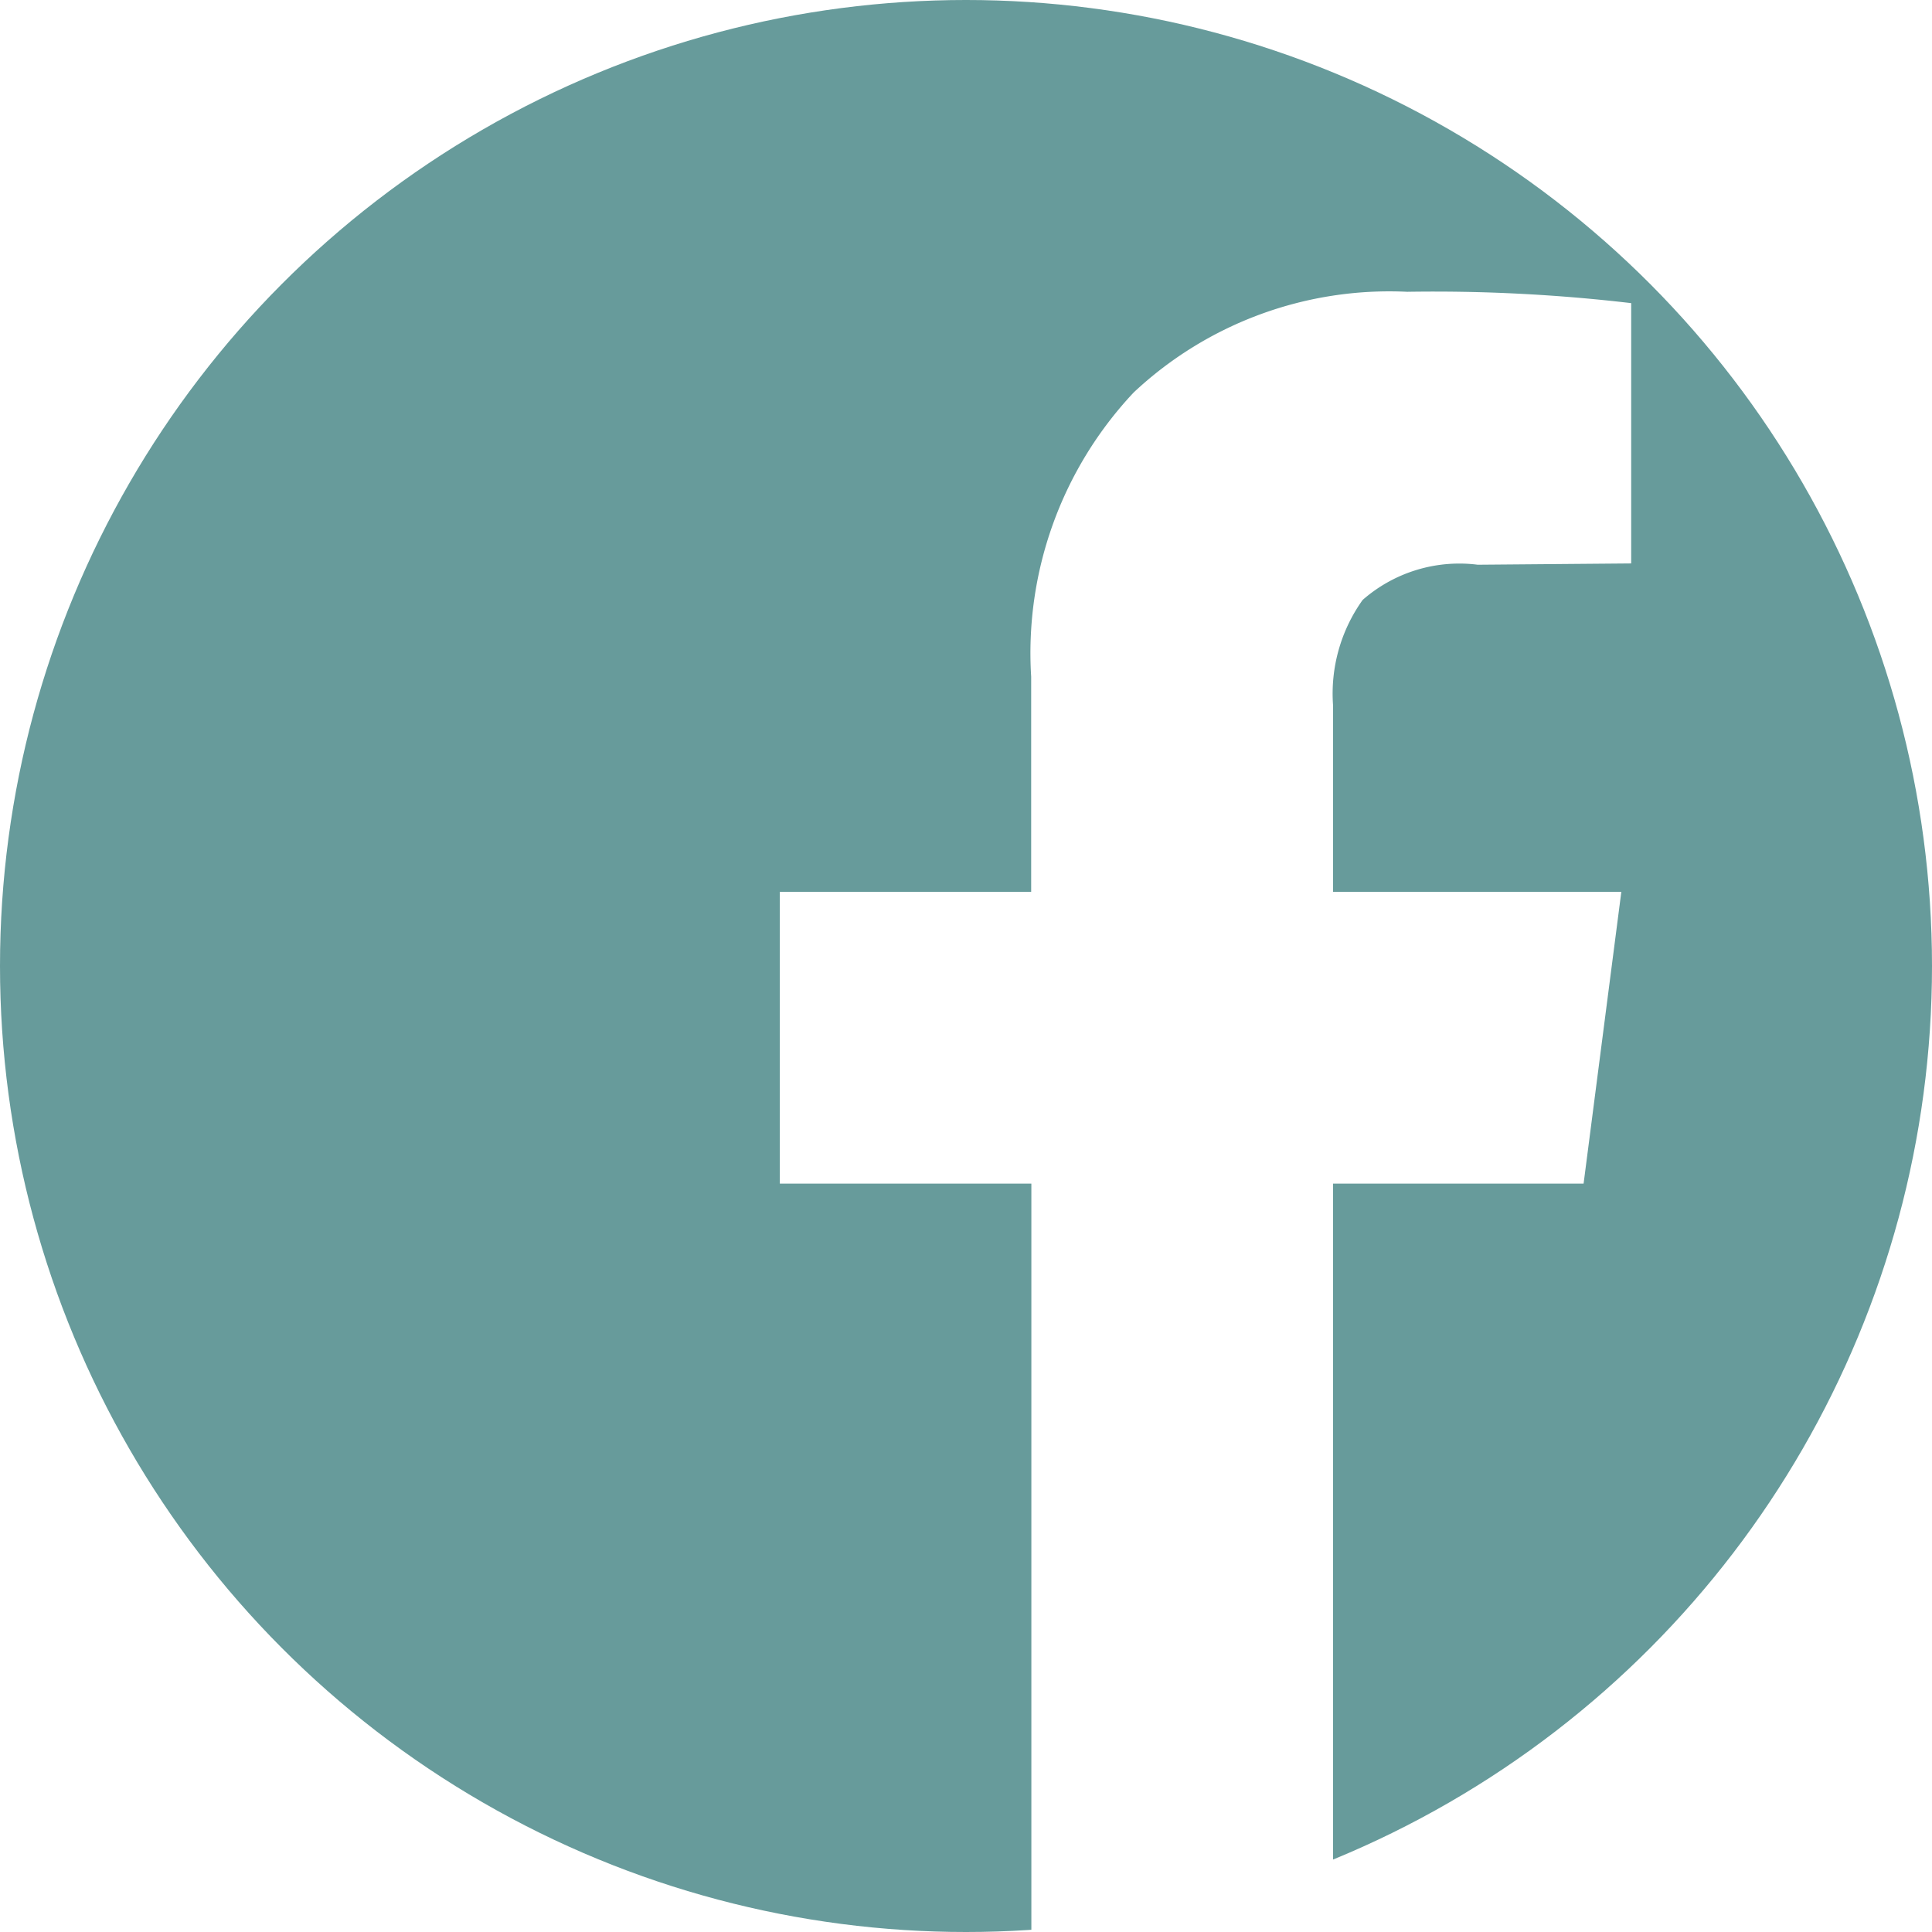 <svg xmlns="http://www.w3.org/2000/svg" xmlns:xlink="http://www.w3.org/1999/xlink" width="30" height="30" viewBox="0 0 30 30">
  <defs>
    <clipPath id="clip-path">
      <circle id="ellipse-15" cx="15" cy="15" r="15" transform="translate(0 0)" fill="#fff" stroke="#95989a" stroke-width="1"/>
    </clipPath>
  </defs>
  <g id="group-mask-2" clip-path="url(#clip-path)">
    <path id="facebook-official" d="M32.84,4.5A1.667,1.667,0,0,1,34.5,6.16V32.84a1.667,1.667,0,0,1-1.66,1.66H25.2V22.879H29.09l.586-4.531H25.2V15.457a2.5,2.5,0,0,1,.459-1.641,2.278,2.278,0,0,1,1.787-.547l2.383-.02V9.207a26.181,26.181,0,0,0-3.477-.176,5.8,5.8,0,0,0-4.248,1.563,5.905,5.905,0,0,0-1.592,4.414v3.34H16.609v4.531h3.906V34.5H6.16A1.667,1.667,0,0,1,4.5,32.84V6.16A1.667,1.667,0,0,1,6.16,4.5Z" transform="translate(-4.5 -4.5)" fill="#679b9b"/>
  </g>
</svg>
